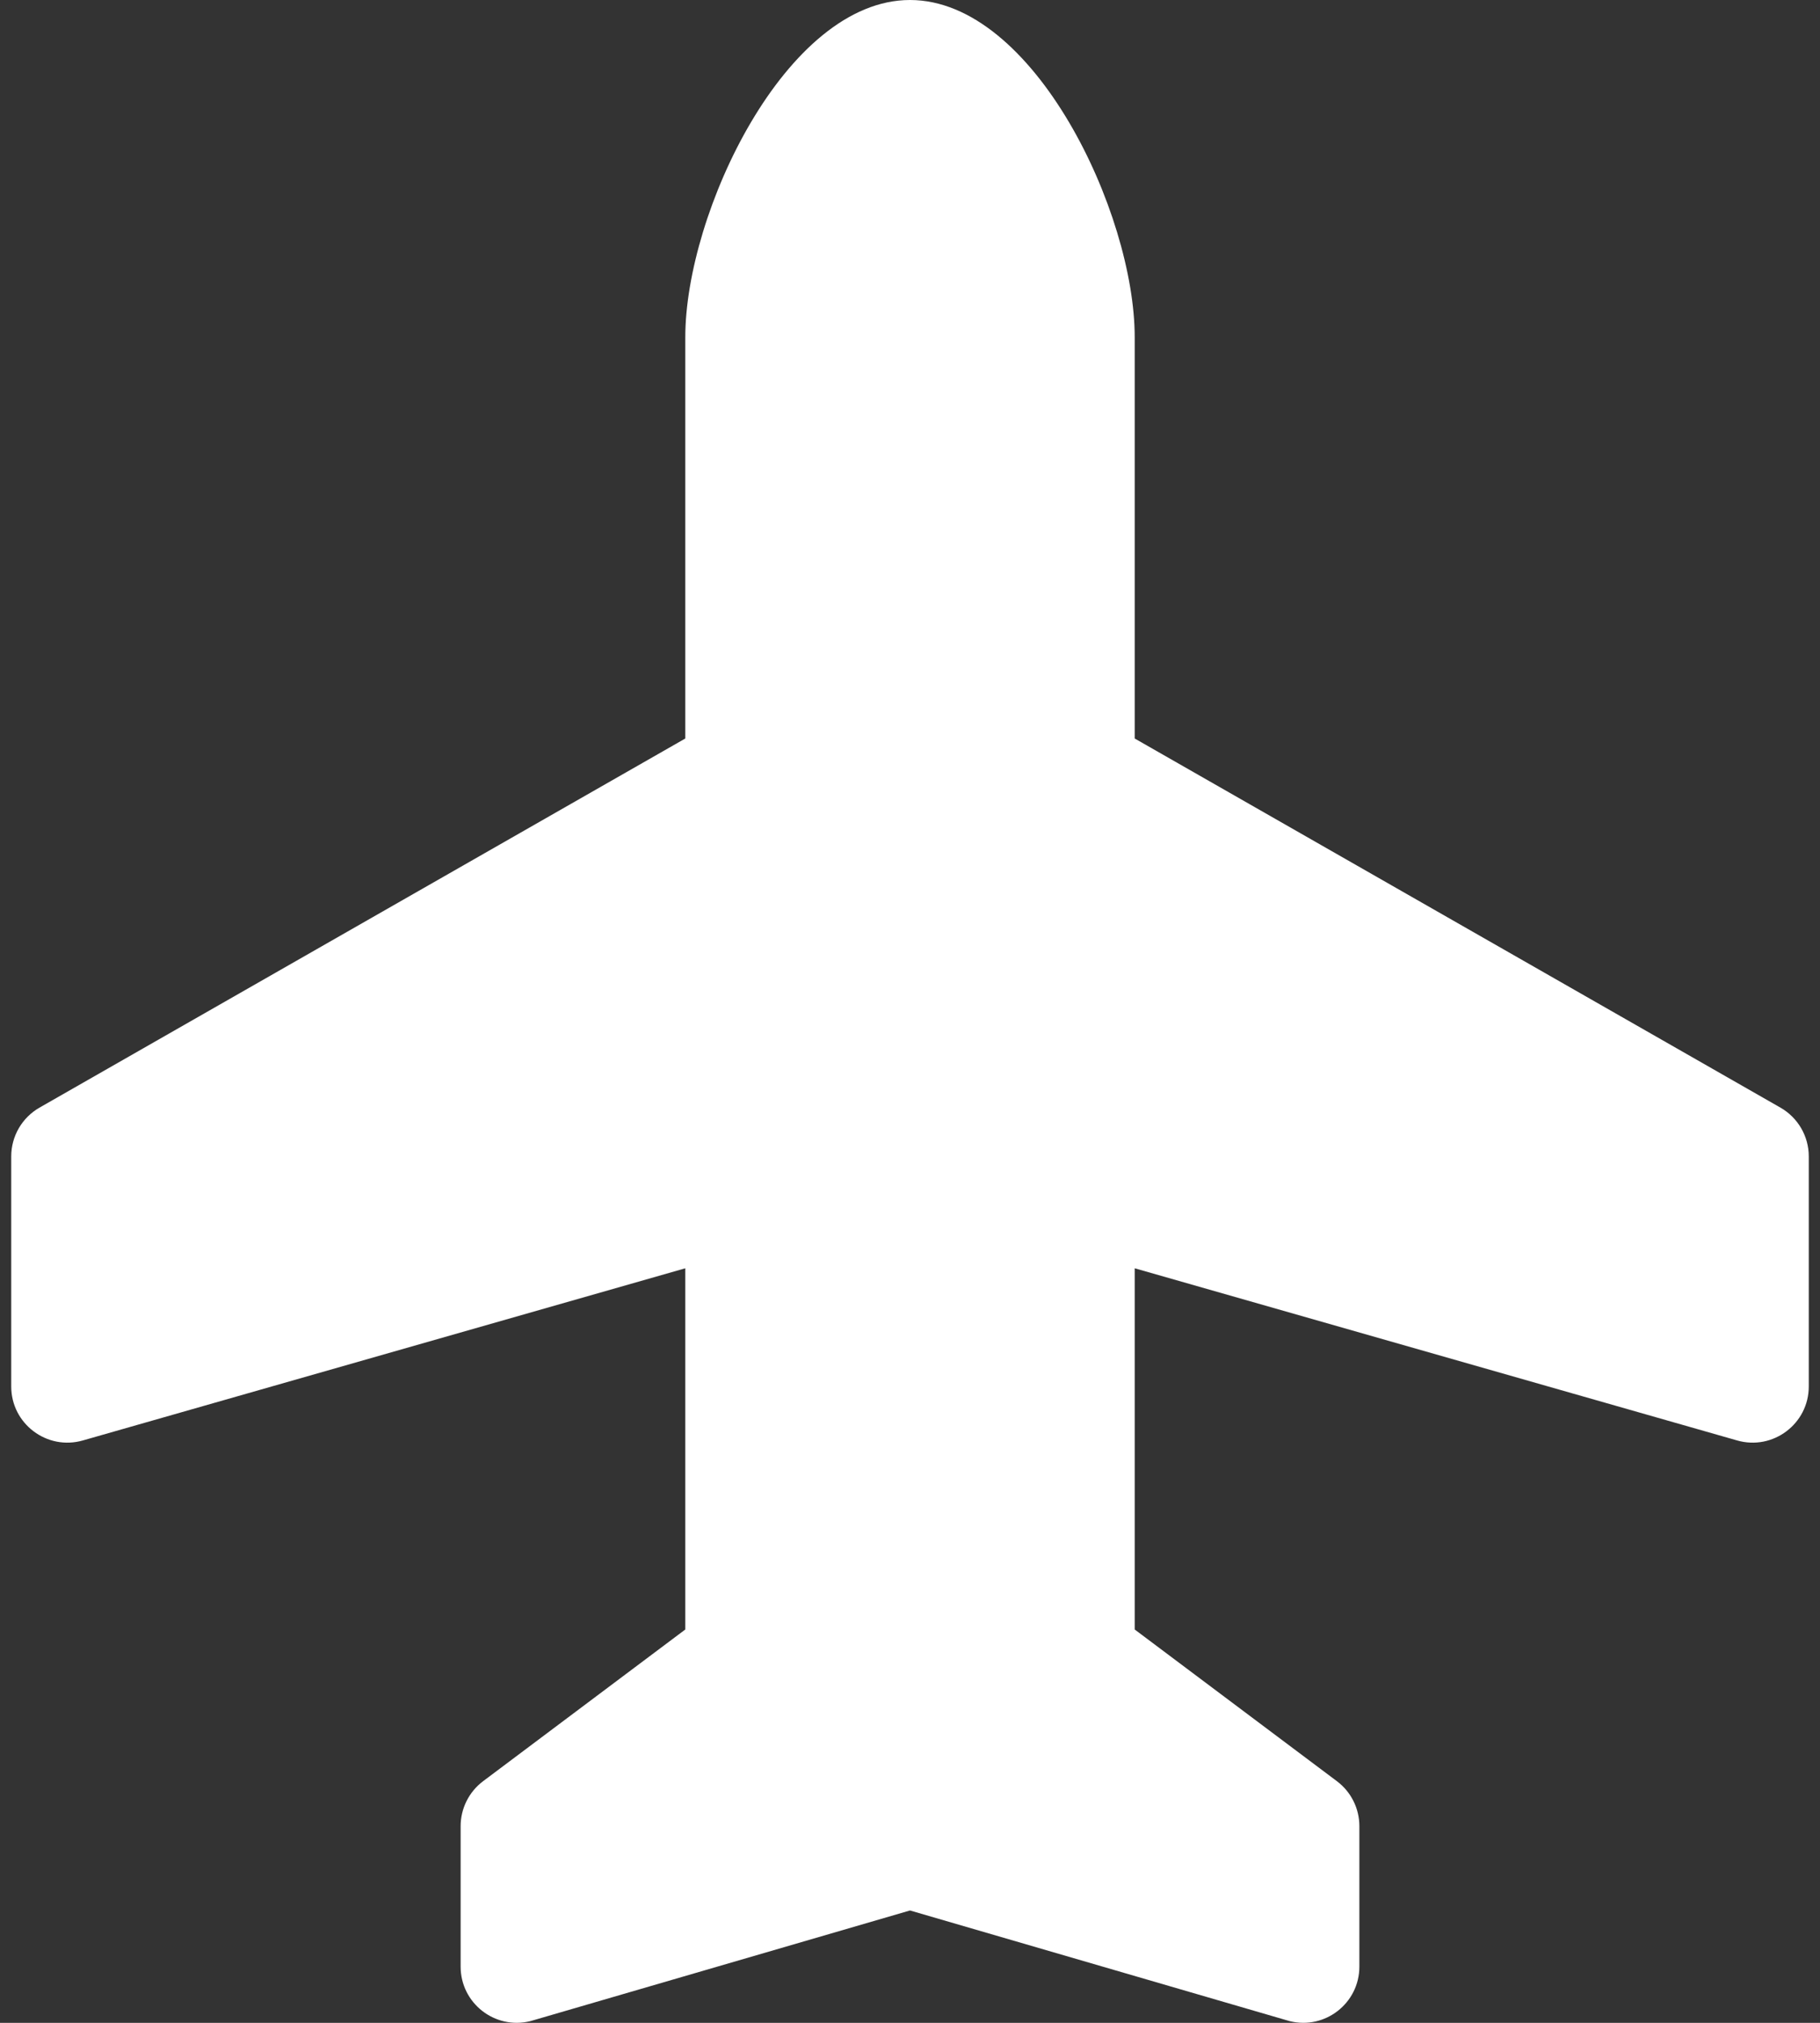 <svg width="54" height="60" viewBox="0 0 54 60" fill="none" xmlns="http://www.w3.org/2000/svg">
<rect x="0" y="0" width="54" height="60" fill="#333333" stroke="none"/>
<path d="M20.333 10L20.333 21.905L1.173 32.853C0.918 32.999 0.706 33.21 0.558 33.464C0.411 33.718 0.333 34.007 0.333 34.301L0.333 41.124C0.333 42.231 1.393 43.03 2.457 42.726L20.333 37.619L20.333 48.333L14.333 52.833C13.914 53.148 13.667 53.643 13.667 54.167L13.667 58.332C13.667 59.417 14.685 60.212 15.738 59.949L27 56.667L38.263 59.949C39.315 60.212 40.333 59.417 40.333 58.332L40.333 54.167C40.333 53.642 40.087 53.148 39.667 52.833L33.667 48.333L33.667 37.619L51.542 42.726C52.606 43.03 53.667 42.231 53.667 41.124L53.667 34.301C53.667 33.703 53.346 33.151 52.827 32.854L33.667 21.905L33.667 10C33.667 6.318 30.682 -1.3266e-06 27 -1.16564e-06C23.318 -1.00468e-06 20.333 6.318 20.333 10Z" fill="white"/>
</svg>
